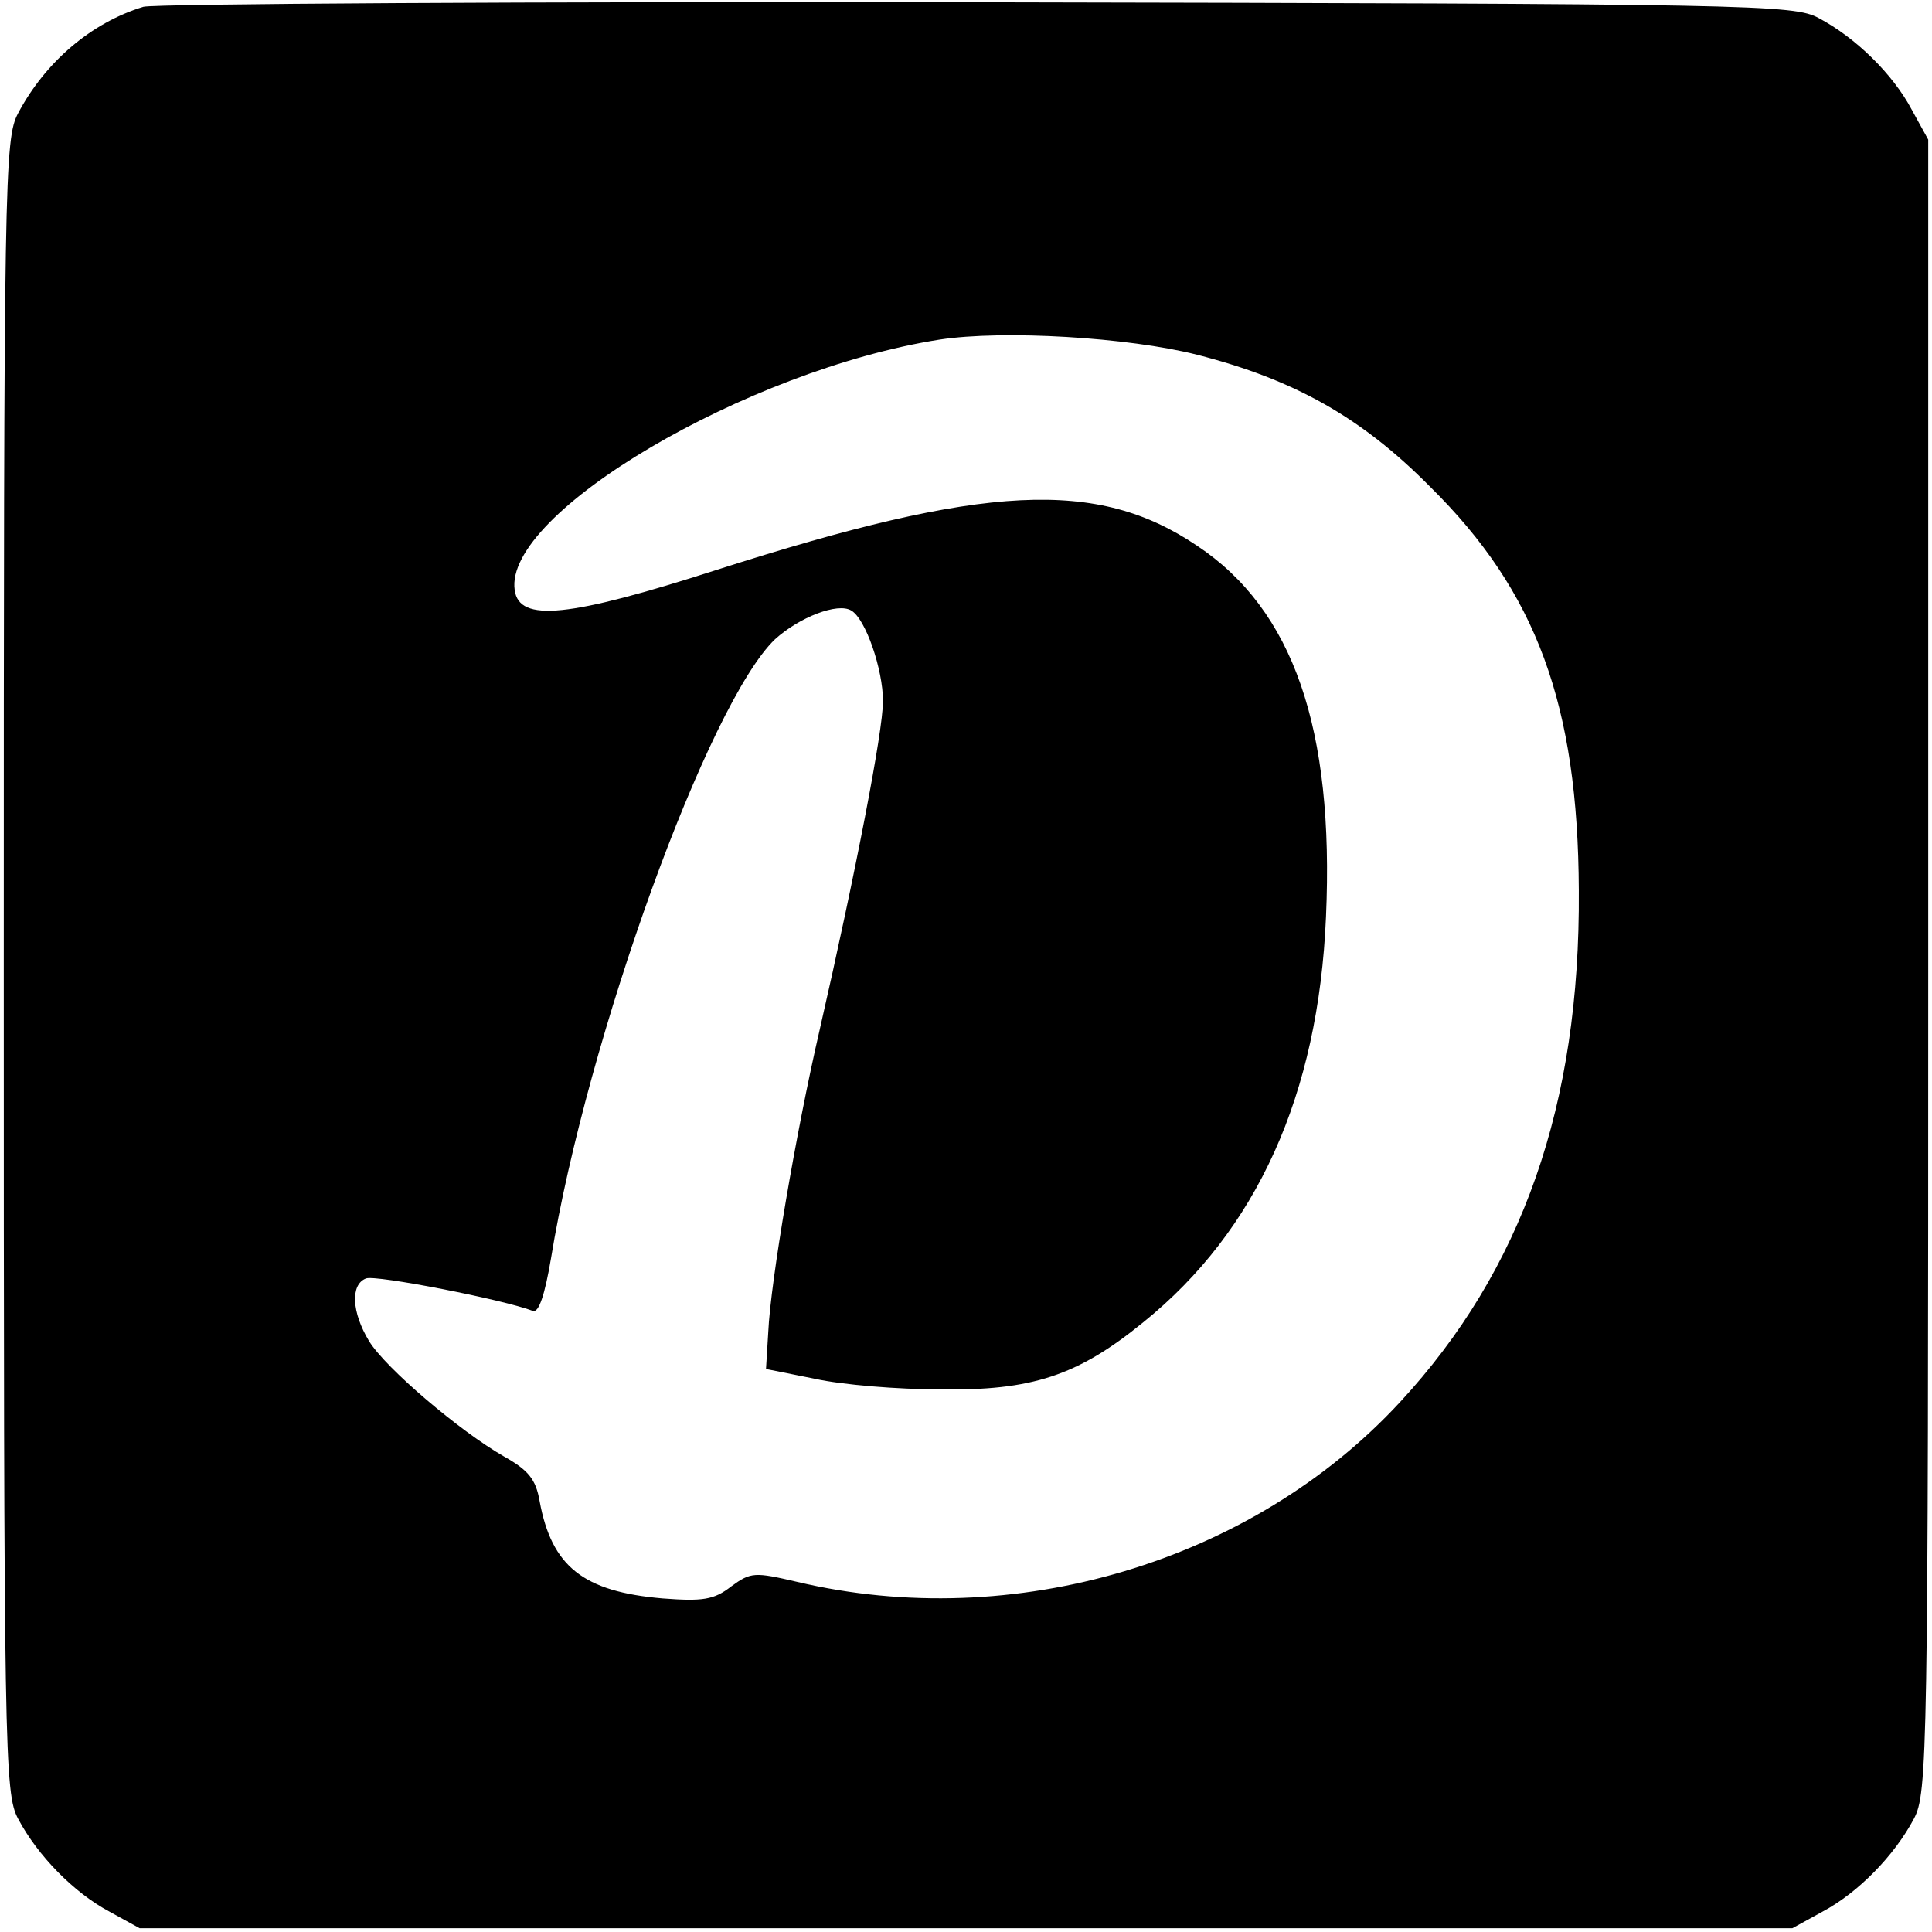 <?xml version="1.0" encoding="UTF-8" standalone="yes"?>
<svg version="1.2" width="256pt" height="256pt" viewBox="0 0 256 256" preserveAspectRatio="xMidYMid meet" baseProfile="tiny-ps" xmlns="http://www.w3.org/2000/svg">
  <title>bimi-svg-tiny-12-ps</title>
  <g transform="translate(0,256) scale(0.1,-0.1)" fill="#000000" stroke="none">
    <path d="M190 2551 c-69 -21 -130 -73 -166 -141 -18 -34 -19 -81 -19 -1130 0&#xA;-1049 1 -1096 19 -1130 26 -49 74 -98 121 -123 l40 -22 1095 0 1095 0 40 22&#xA;c47 25 95 74 121 123 18 34 19 81 19 1130 l0 1095 -22 40 c-25 47 -74 95 -123&#xA;121 -33 18 -83 19 -1115 21 -594 1 -1091 -2 -1105 -6z m1396 -461 c129 -33&#xA;218 -83 309 -175 141 -139 196 -289 197 -535 2 -284 -75 -503 -237 -678 -196&#xA;-212 -512 -306 -799 -238 -56 13 -61 13 -87 -6 -23 -18 -38 -20 -91 -16 -105&#xA;9 -147 42 -163 129 -5 29 -15 41 -47 59 -58 33 -157 117 -179 153 -23 38 -25&#xA;75 -4 83 13 5 182 -28 221 -43 8 -3 16 22 24 69 48 294 209 737 297 821 32 29&#xA;83 49 101 38 19 -11 42 -78 42 -120 0 -40 -36 -226 -84 -436 -31 -134 -65&#xA;-333 -68 -400 l-3 -49 65 -13 c36 -8 110 -14 165 -14 122 -2 183 18 270 89&#xA;150 121 232 301 242 537 11 249 -43 407 -171 492 -132 89 -280 82 -636 -32&#xA;-196 -63 -262 -70 -268 -27 -15 102 308 292 563 332 85 13 250 3 341 -20z"/>
  </g>
</svg>